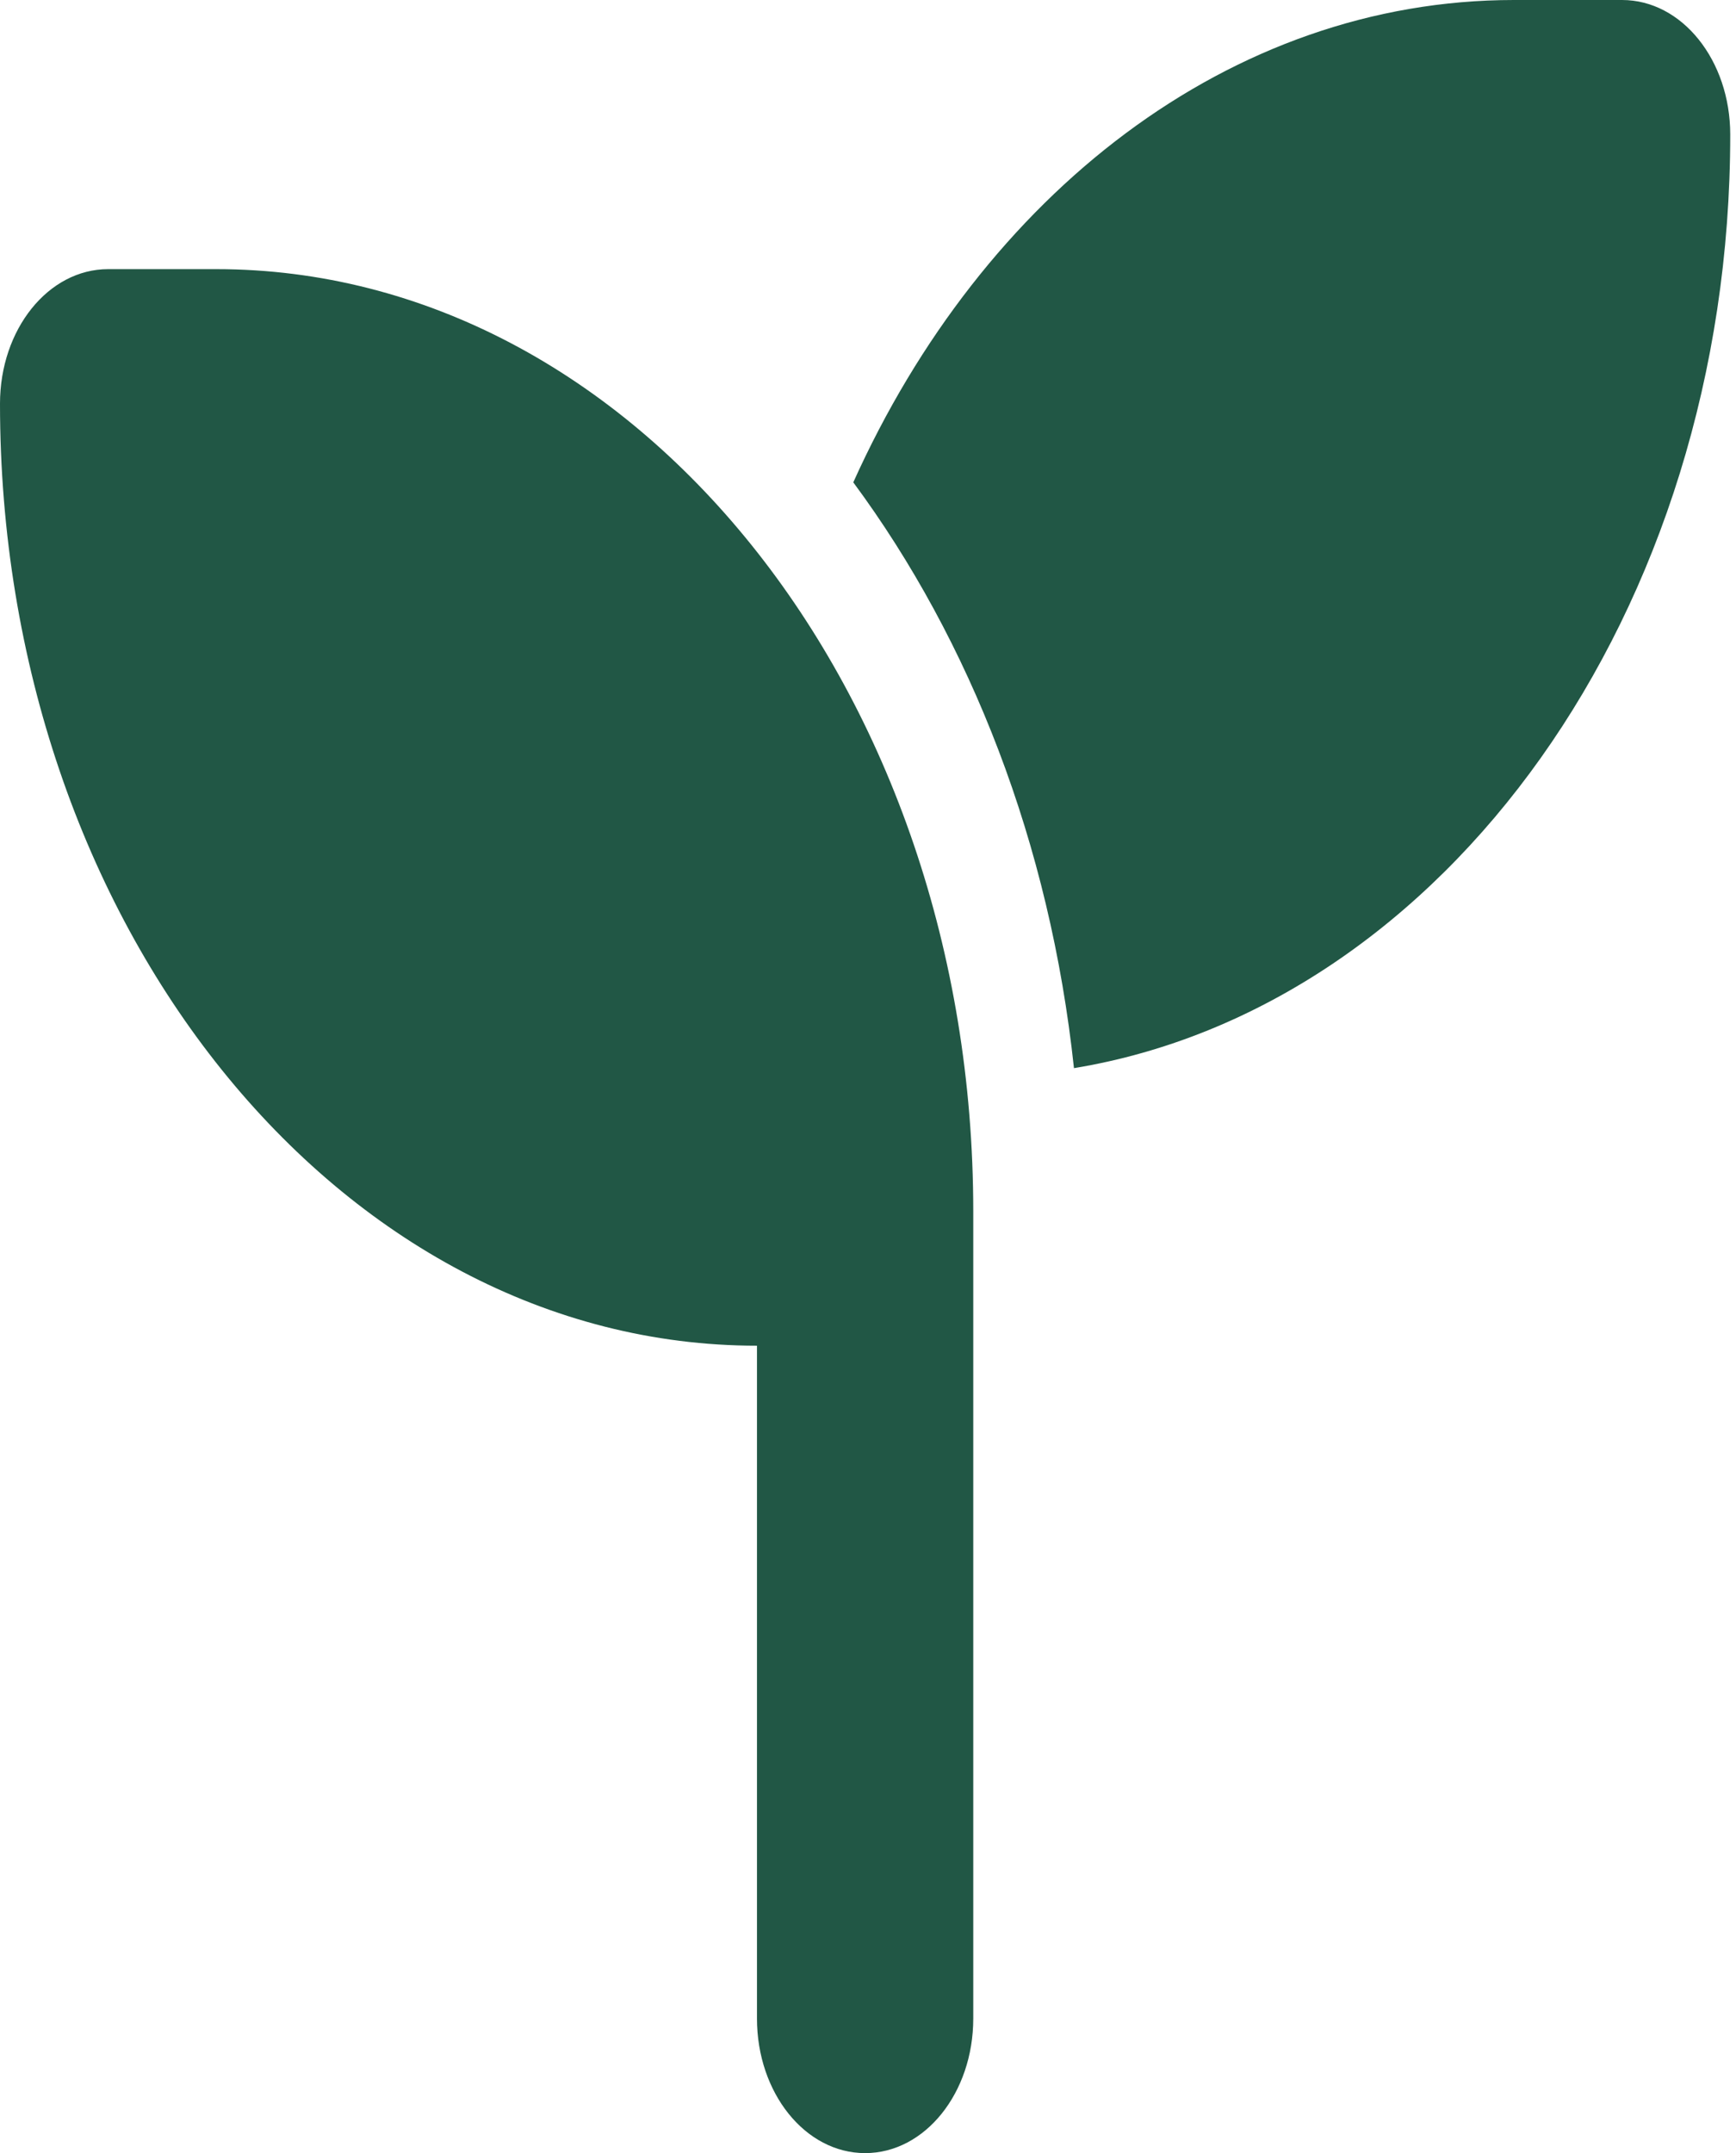 <svg width="242" height="300" viewBox="0 0 242 300" fill="none" xmlns="http://www.w3.org/2000/svg">
<g clip-path="url(#clip0_26_5)">
<path d="M241.196 18.75C241.196 85.312 201.342 140.332 149.711 148.828C146.366 117.539 135.296 89.297 118.949 67.207C136.992 27.129 171.475 0 211.047 0H226.121C234.459 0 241.196 8.379 241.196 18.75ZM0 56.25C0 45.879 6.737 37.5 15.075 37.5H30.149C88.423 37.5 135.673 96.269 135.673 168.75V187.5V281.25C135.673 291.621 128.936 300 120.598 300C112.26 300 105.523 291.621 105.523 281.25V187.5C47.25 187.5 0 128.73 0 56.25Z" fill="#215745"/>
</g>
<defs>
<clipPath id="clip0_26_5">
<rect width="241.196" height="300" fill="white"/>
</clipPath>
</defs>
</svg>
